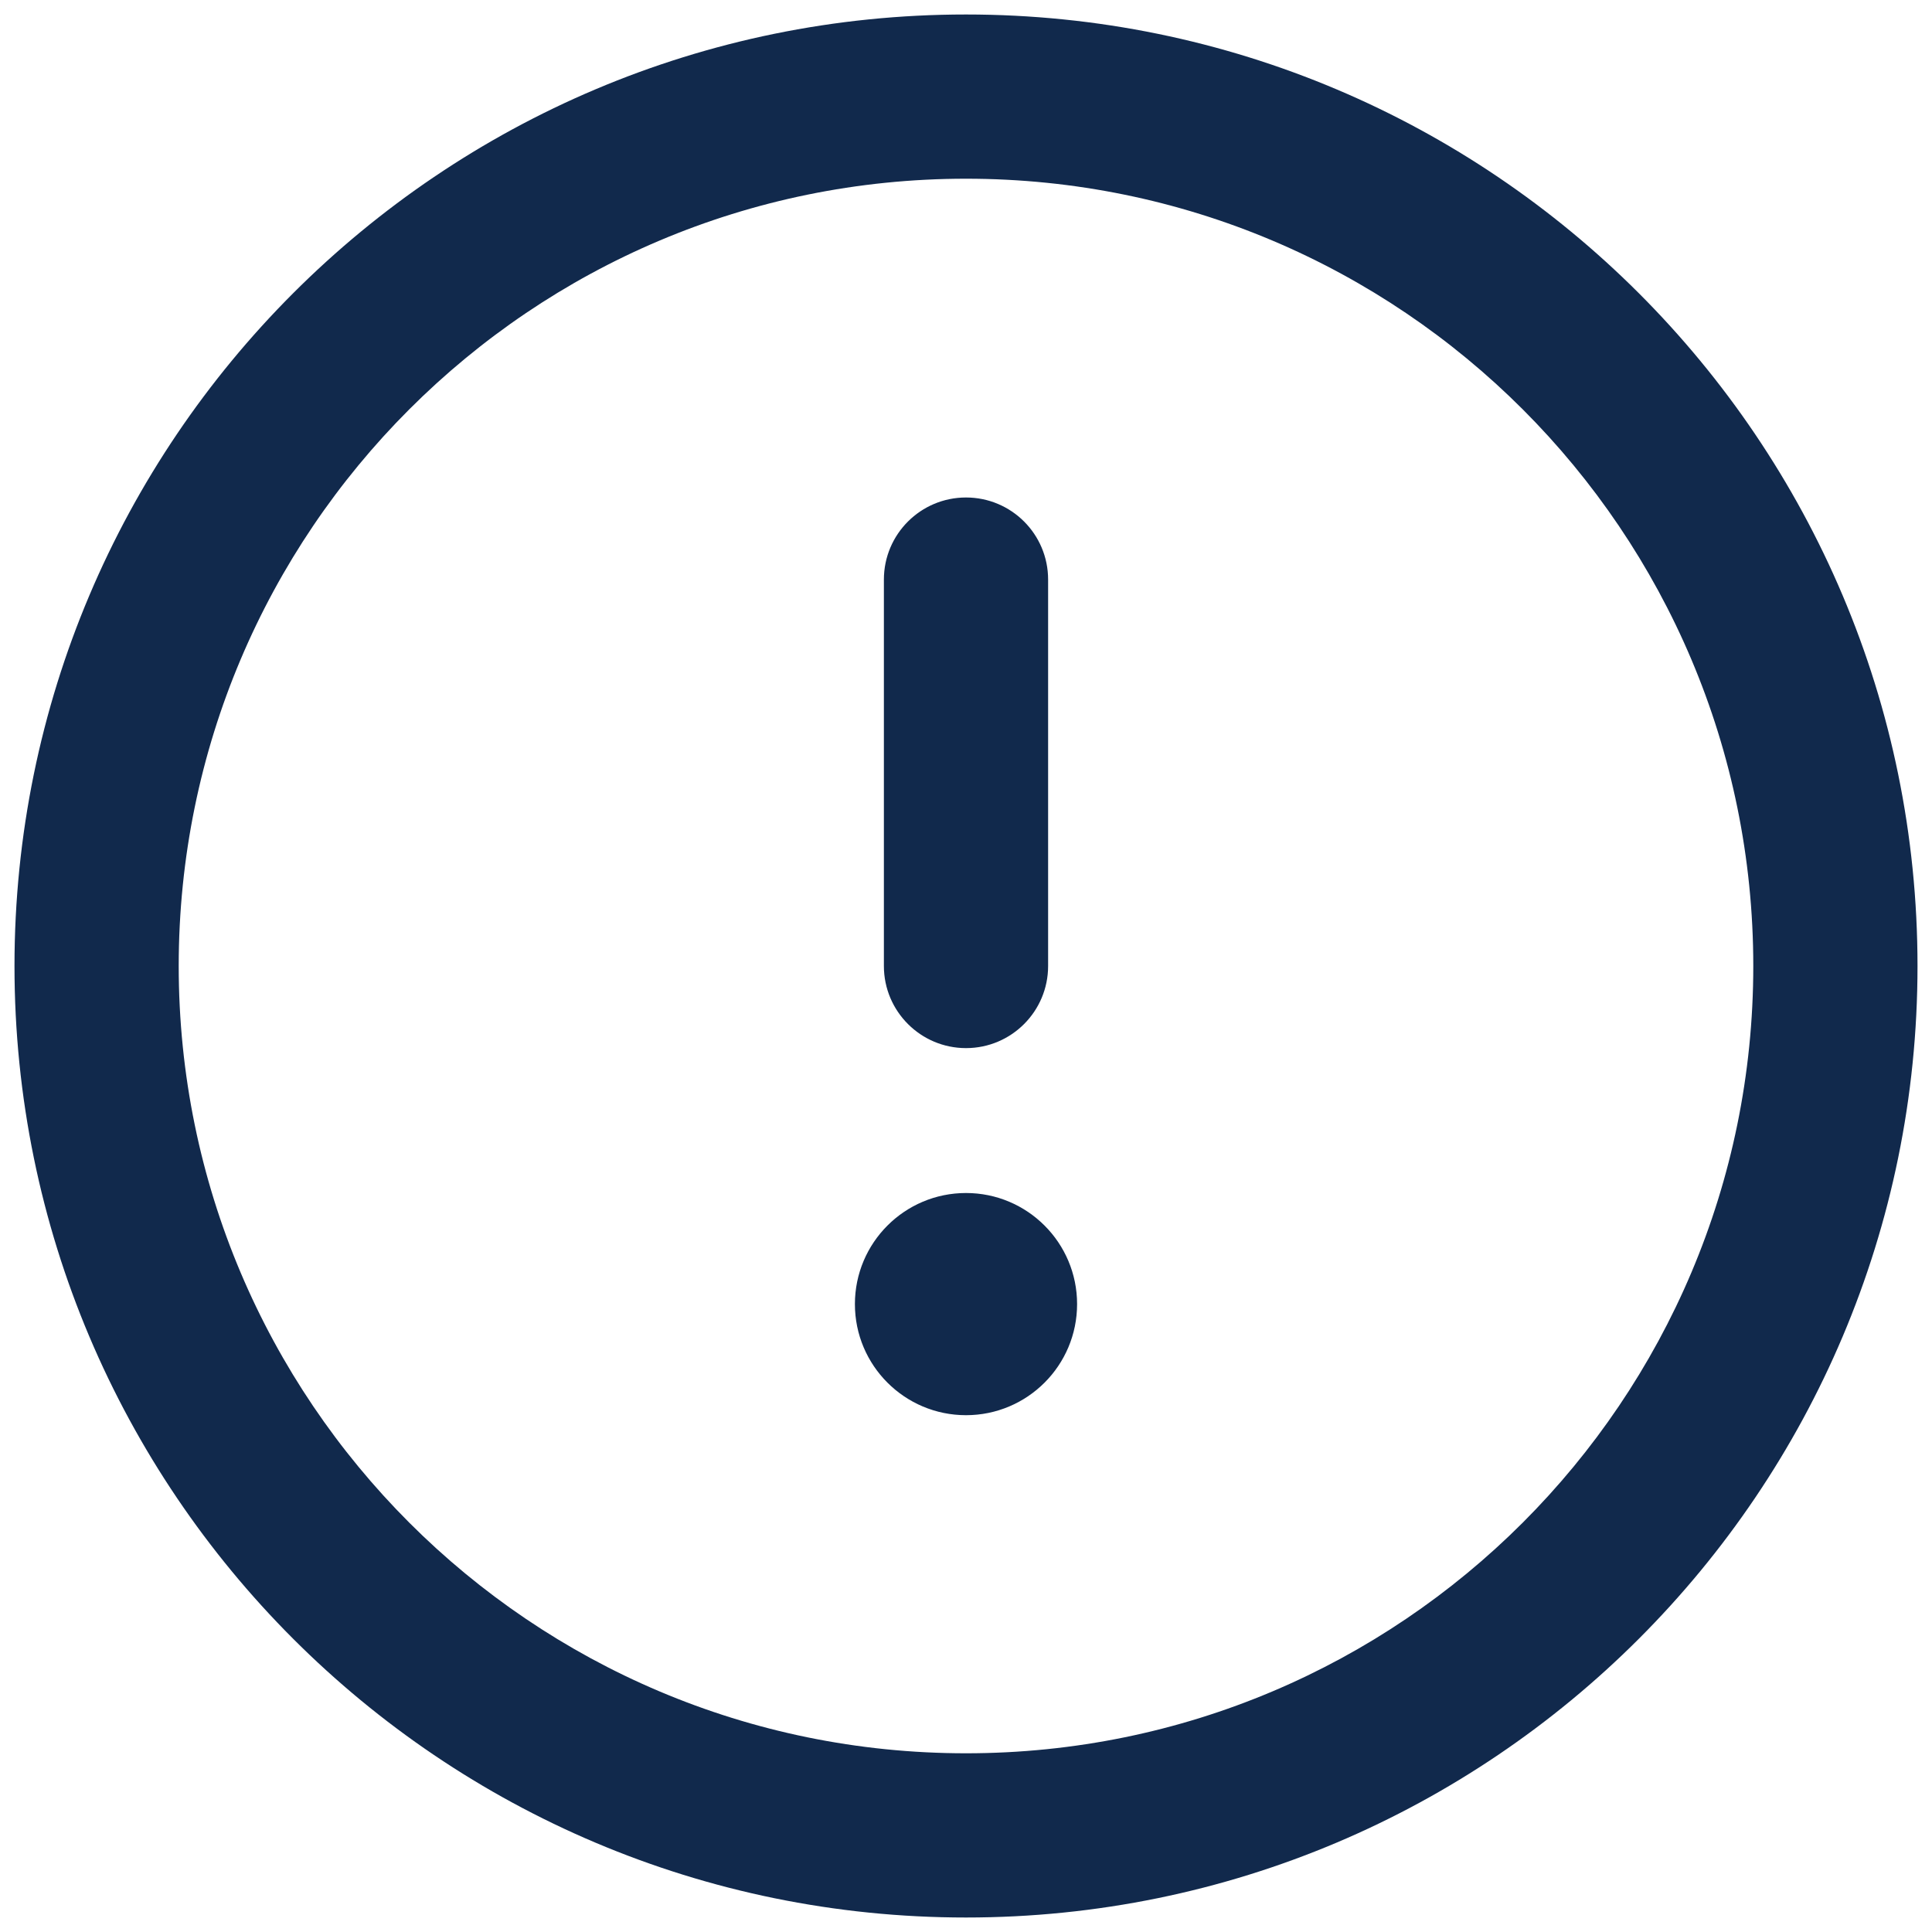 <svg width="22" height="22" viewBox="0 0 20 20" fill="none" xmlns="http://www.w3.org/2000/svg">
    <path fill-rule="evenodd" clip-rule="evenodd" d="M1.85 10C1.85 5.499 5.499 1.85 10 1.85C14.501 1.85 18.15 5.499 18.15 10C18.15 14.501 14.501 18.15 10 18.15C5.499 18.15 1.85 14.501 1.85 10ZM10 0.15C4.56 0.15 0.15 4.56 0.15 10C0.15 15.44 4.56 19.85 10 19.85C15.44 19.85 19.85 15.44 19.85 10C19.85 4.56 15.44 0.15 10 0.15ZM9.15 10C9.15 10.469 9.531 10.85 10 10.85C10.47 10.85 10.85 10.469 10.85 10V6C10.85 5.53 10.47 5.15 10 5.15C9.531 5.15 9.15 5.53 9.15 6V10ZM10 12.35C9.365 12.35 8.85 12.865 8.85 13.5C8.85 14.135 9.365 14.65 10 14.65C10.635 14.65 11.15 14.135 11.15 13.5C11.15 12.865 10.635 12.35 10 12.35Z" fill="#11294C" />
</svg>
